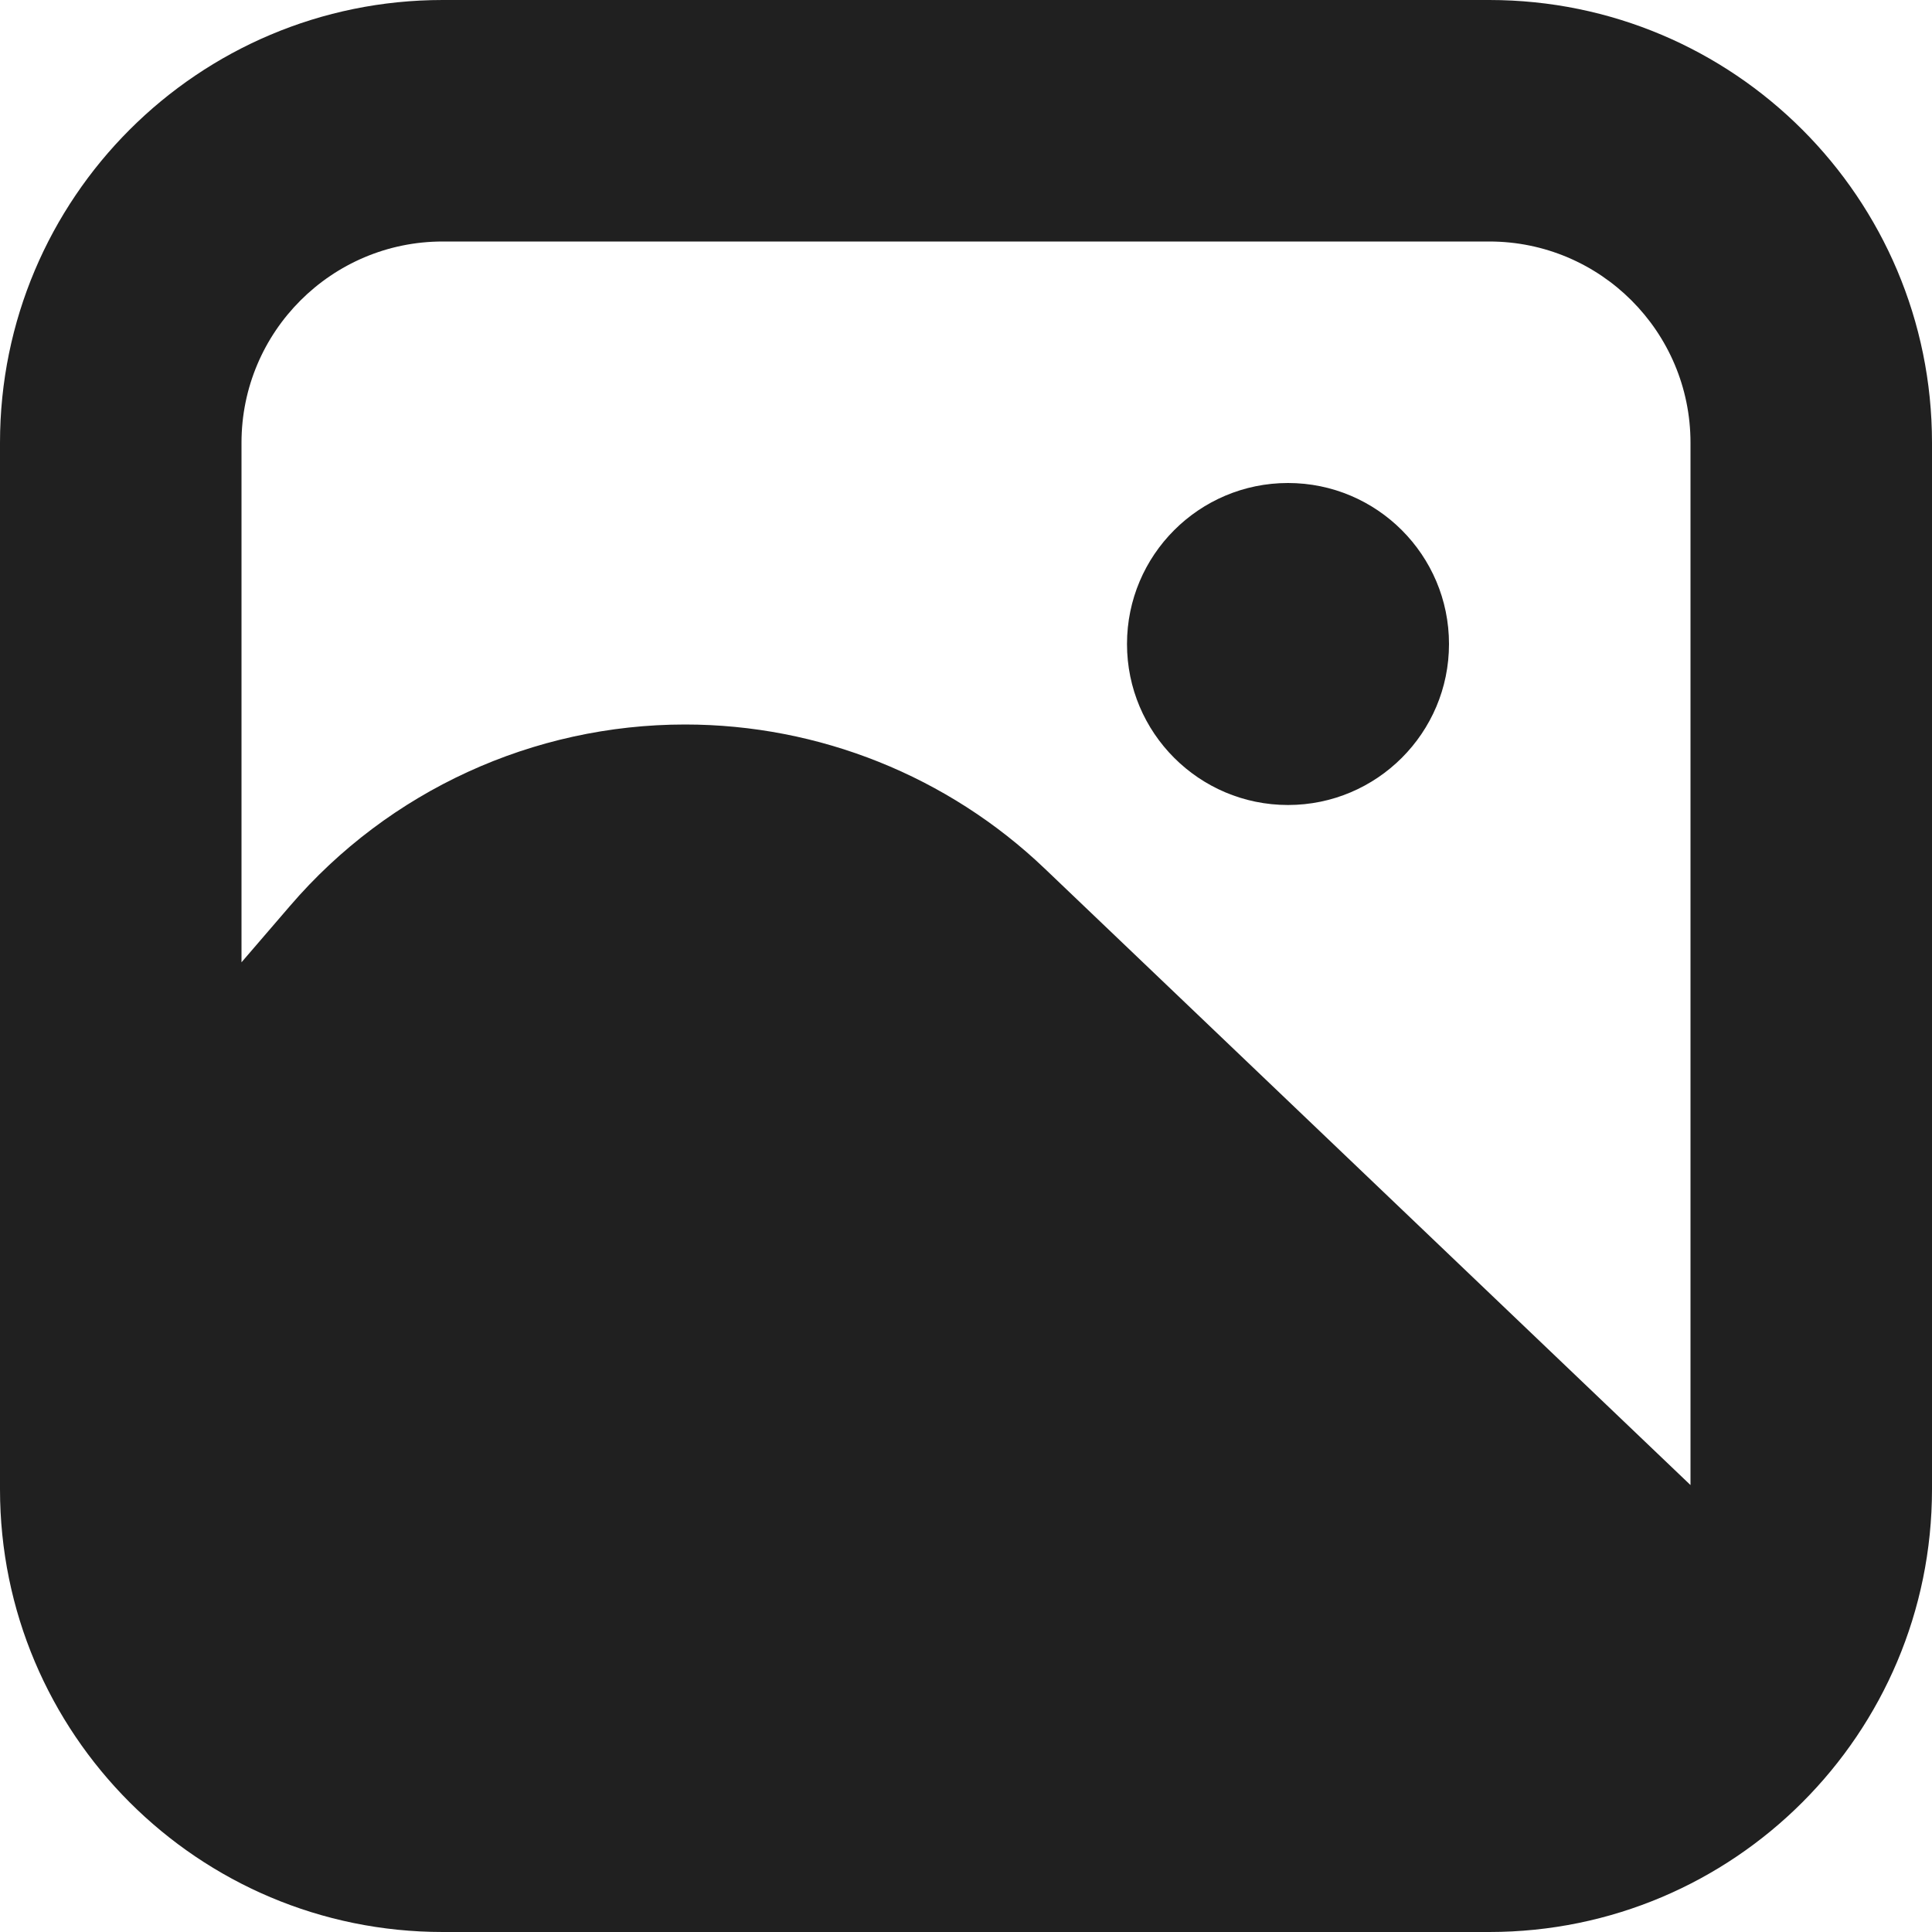 <svg
  width="12"
  height="12"
  viewBox="0 0 12 12"
  fill="none"
  xmlns="http://www.w3.org/2000/svg"
  data-fui-icon="true"
>
  <path
    fill-rule="evenodd"
    clip-rule="evenodd"
    d="M1.5 2.75C1.5 2.06 2.06 1.5 2.75 1.5H9.25C9.94 1.5 10.5 2.06 10.5 2.75V9.224L6.489 5.395C5.888 4.821 5.087 4.5 4.255 4.5C3.312 4.5 2.416 4.911 1.802 5.626L1.5 5.977V2.75ZM0 8.004V9.25C0 10.769 1.231 12 2.75 12H9.25C10.769 12 12 10.769 12 9.25V2.75C12 1.231 10.769 0 9.25 0H2.75C1.231 0 0 1.231 0 2.75V7.995V8.004ZM9 4C9 4.552 8.552 5 8 5C7.448 5 7 4.552 7 4C7 3.448 7.448 3 8 3C8.552 3 9 3.448 9 4Z"
    fill="currentColor"
    fill-opacity=".875"
  />
</svg>
